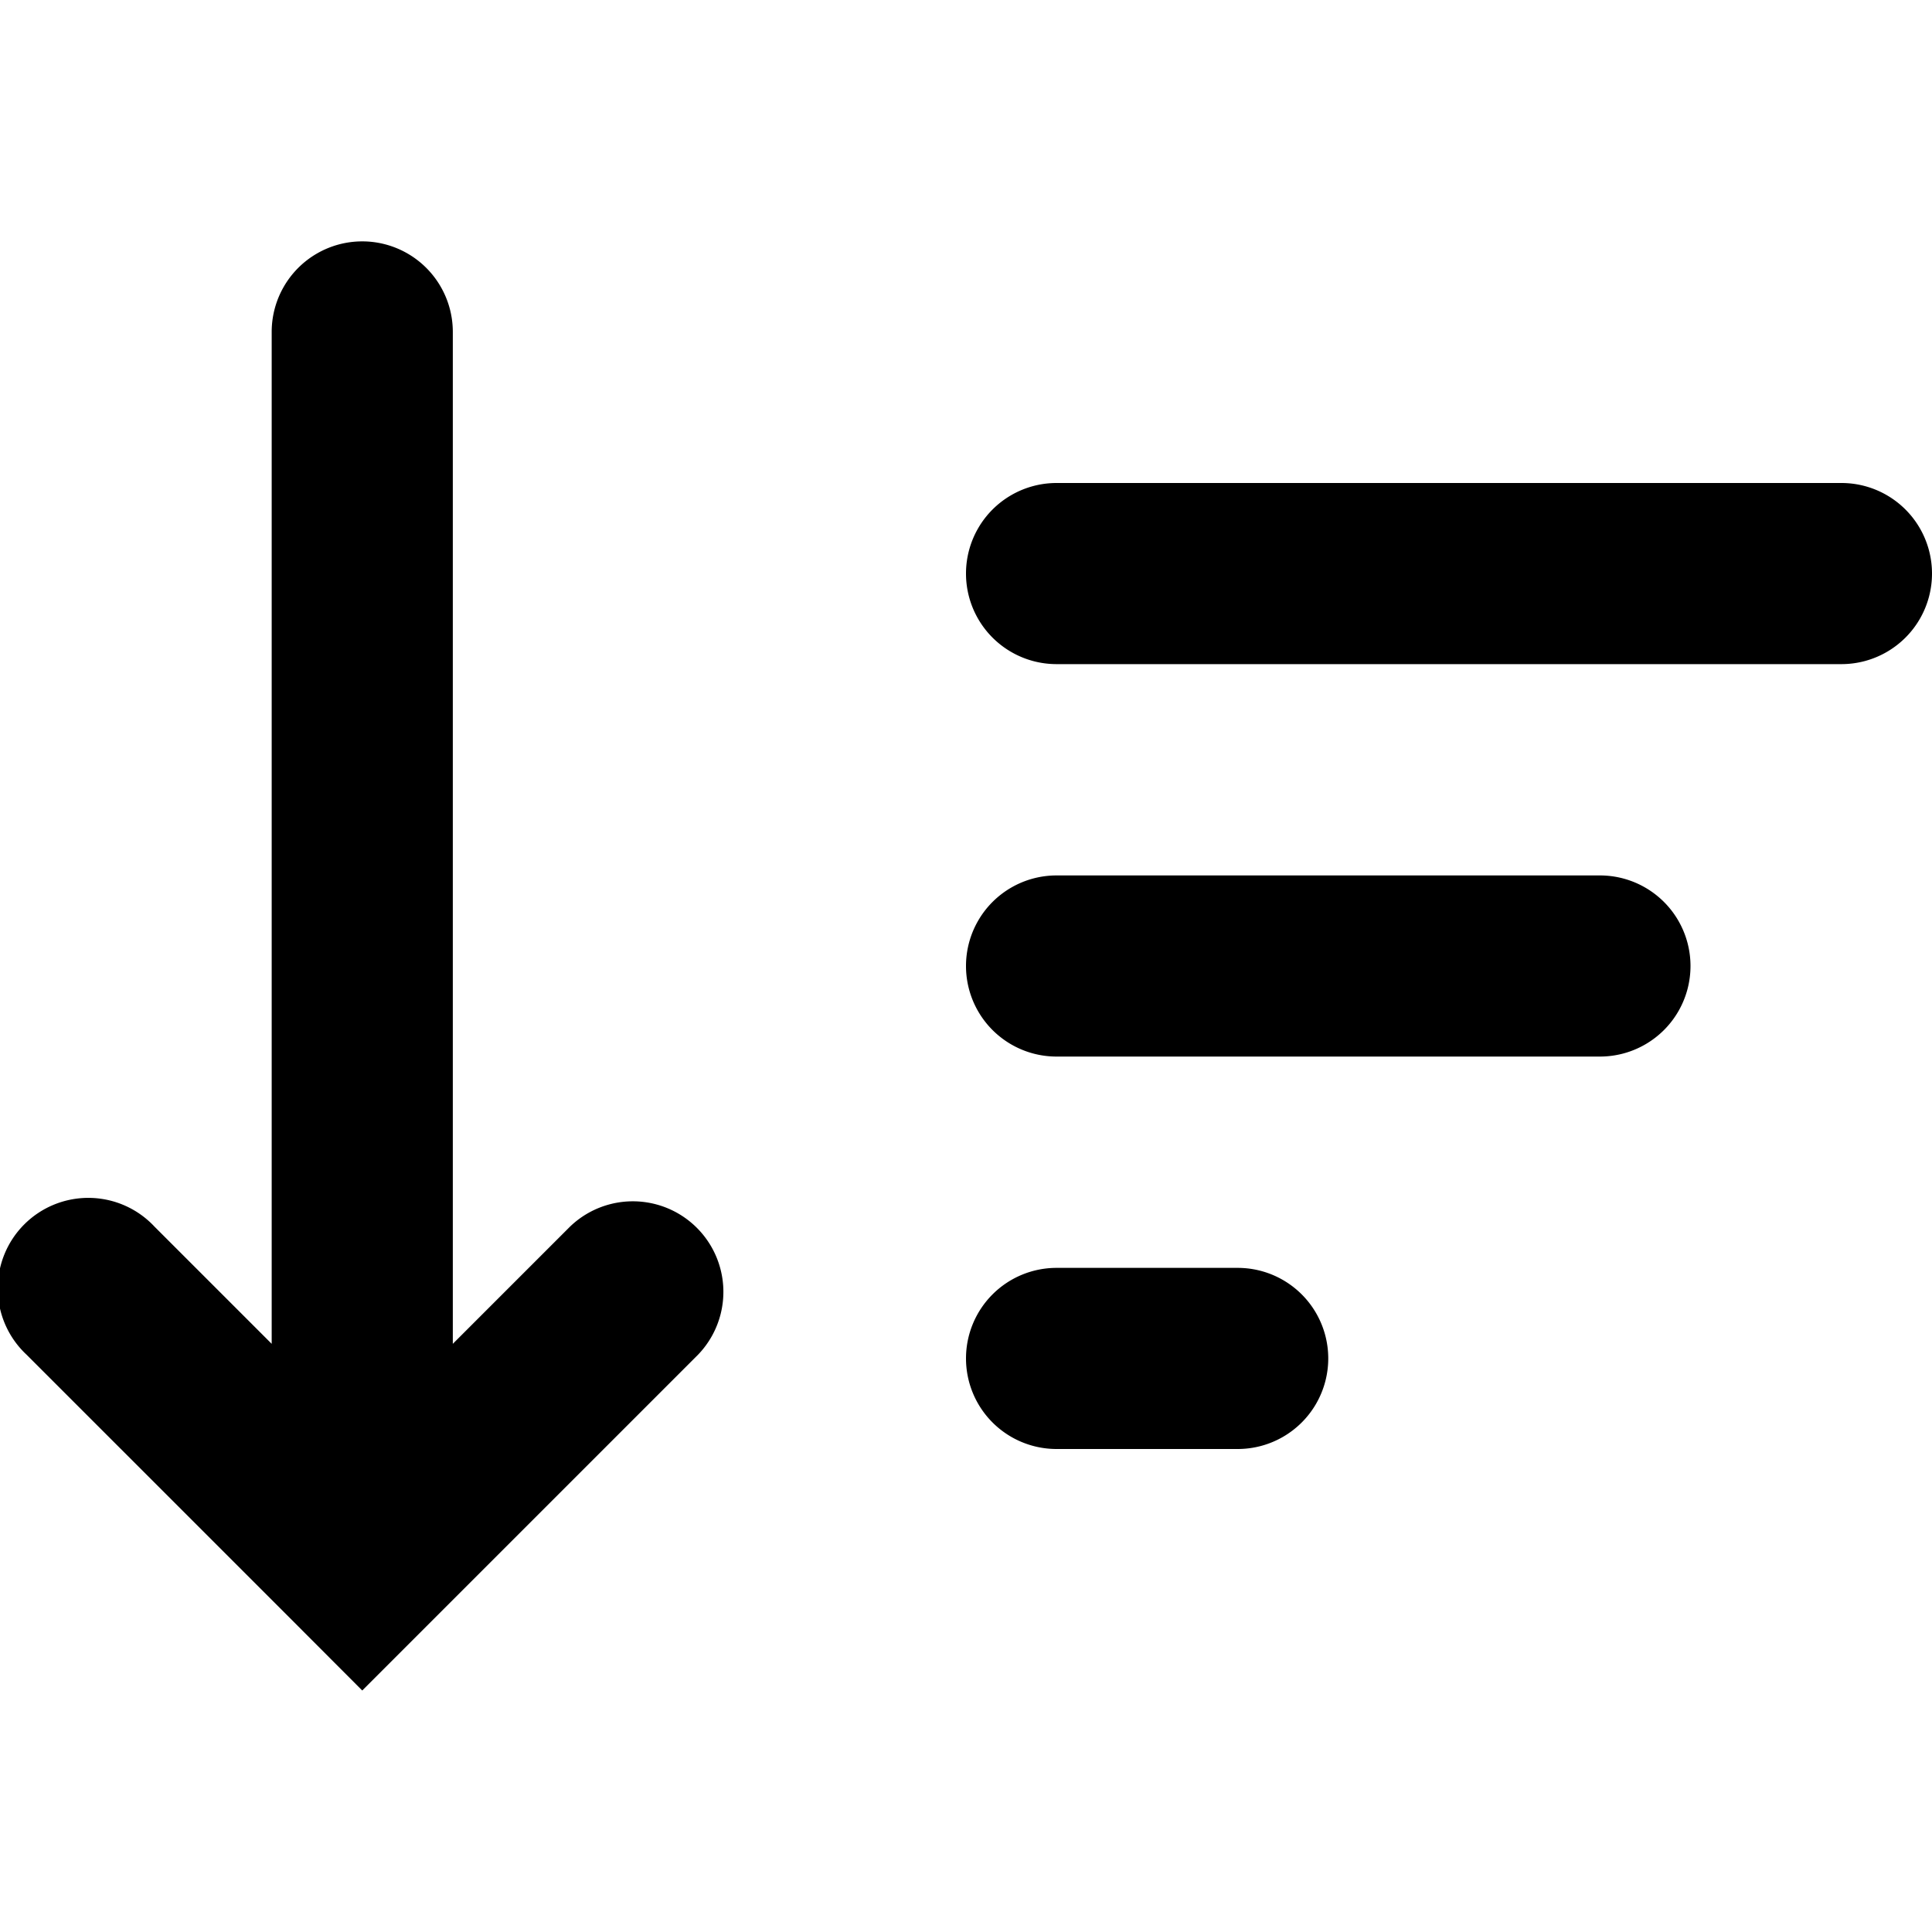<svg viewBox="0 0 16 16" id="sort-highest" xmlns="http://www.w3.org/2000/svg"><path fill-rule="evenodd" clip-rule="evenodd" d="M3 14l.53-.53 2.25-2.25a.75.75 0 0 0-1.06-1.061l-.97.97v-8.38a.75.75 0 0 0-1.5 0v8.38l-.97-.97a.75.75 0 1 0-1.06 1.06l2.25 2.25L3 14zM8.75 4a.75.75 0 0 0 0 1.5h6.5a.75.75 0 0 0 0-1.5h-6.5zm0 3.25a.75.75 0 0 0 0 1.5h4.5a.75.75 0 0 0 0-1.5h-4.5zm-.75 4a.75.75 0 0 1 .75-.75h1.5a.75.75 0 0 1 0 1.5h-1.5a.75.75 0 0 1-.75-.75z"/></svg>
